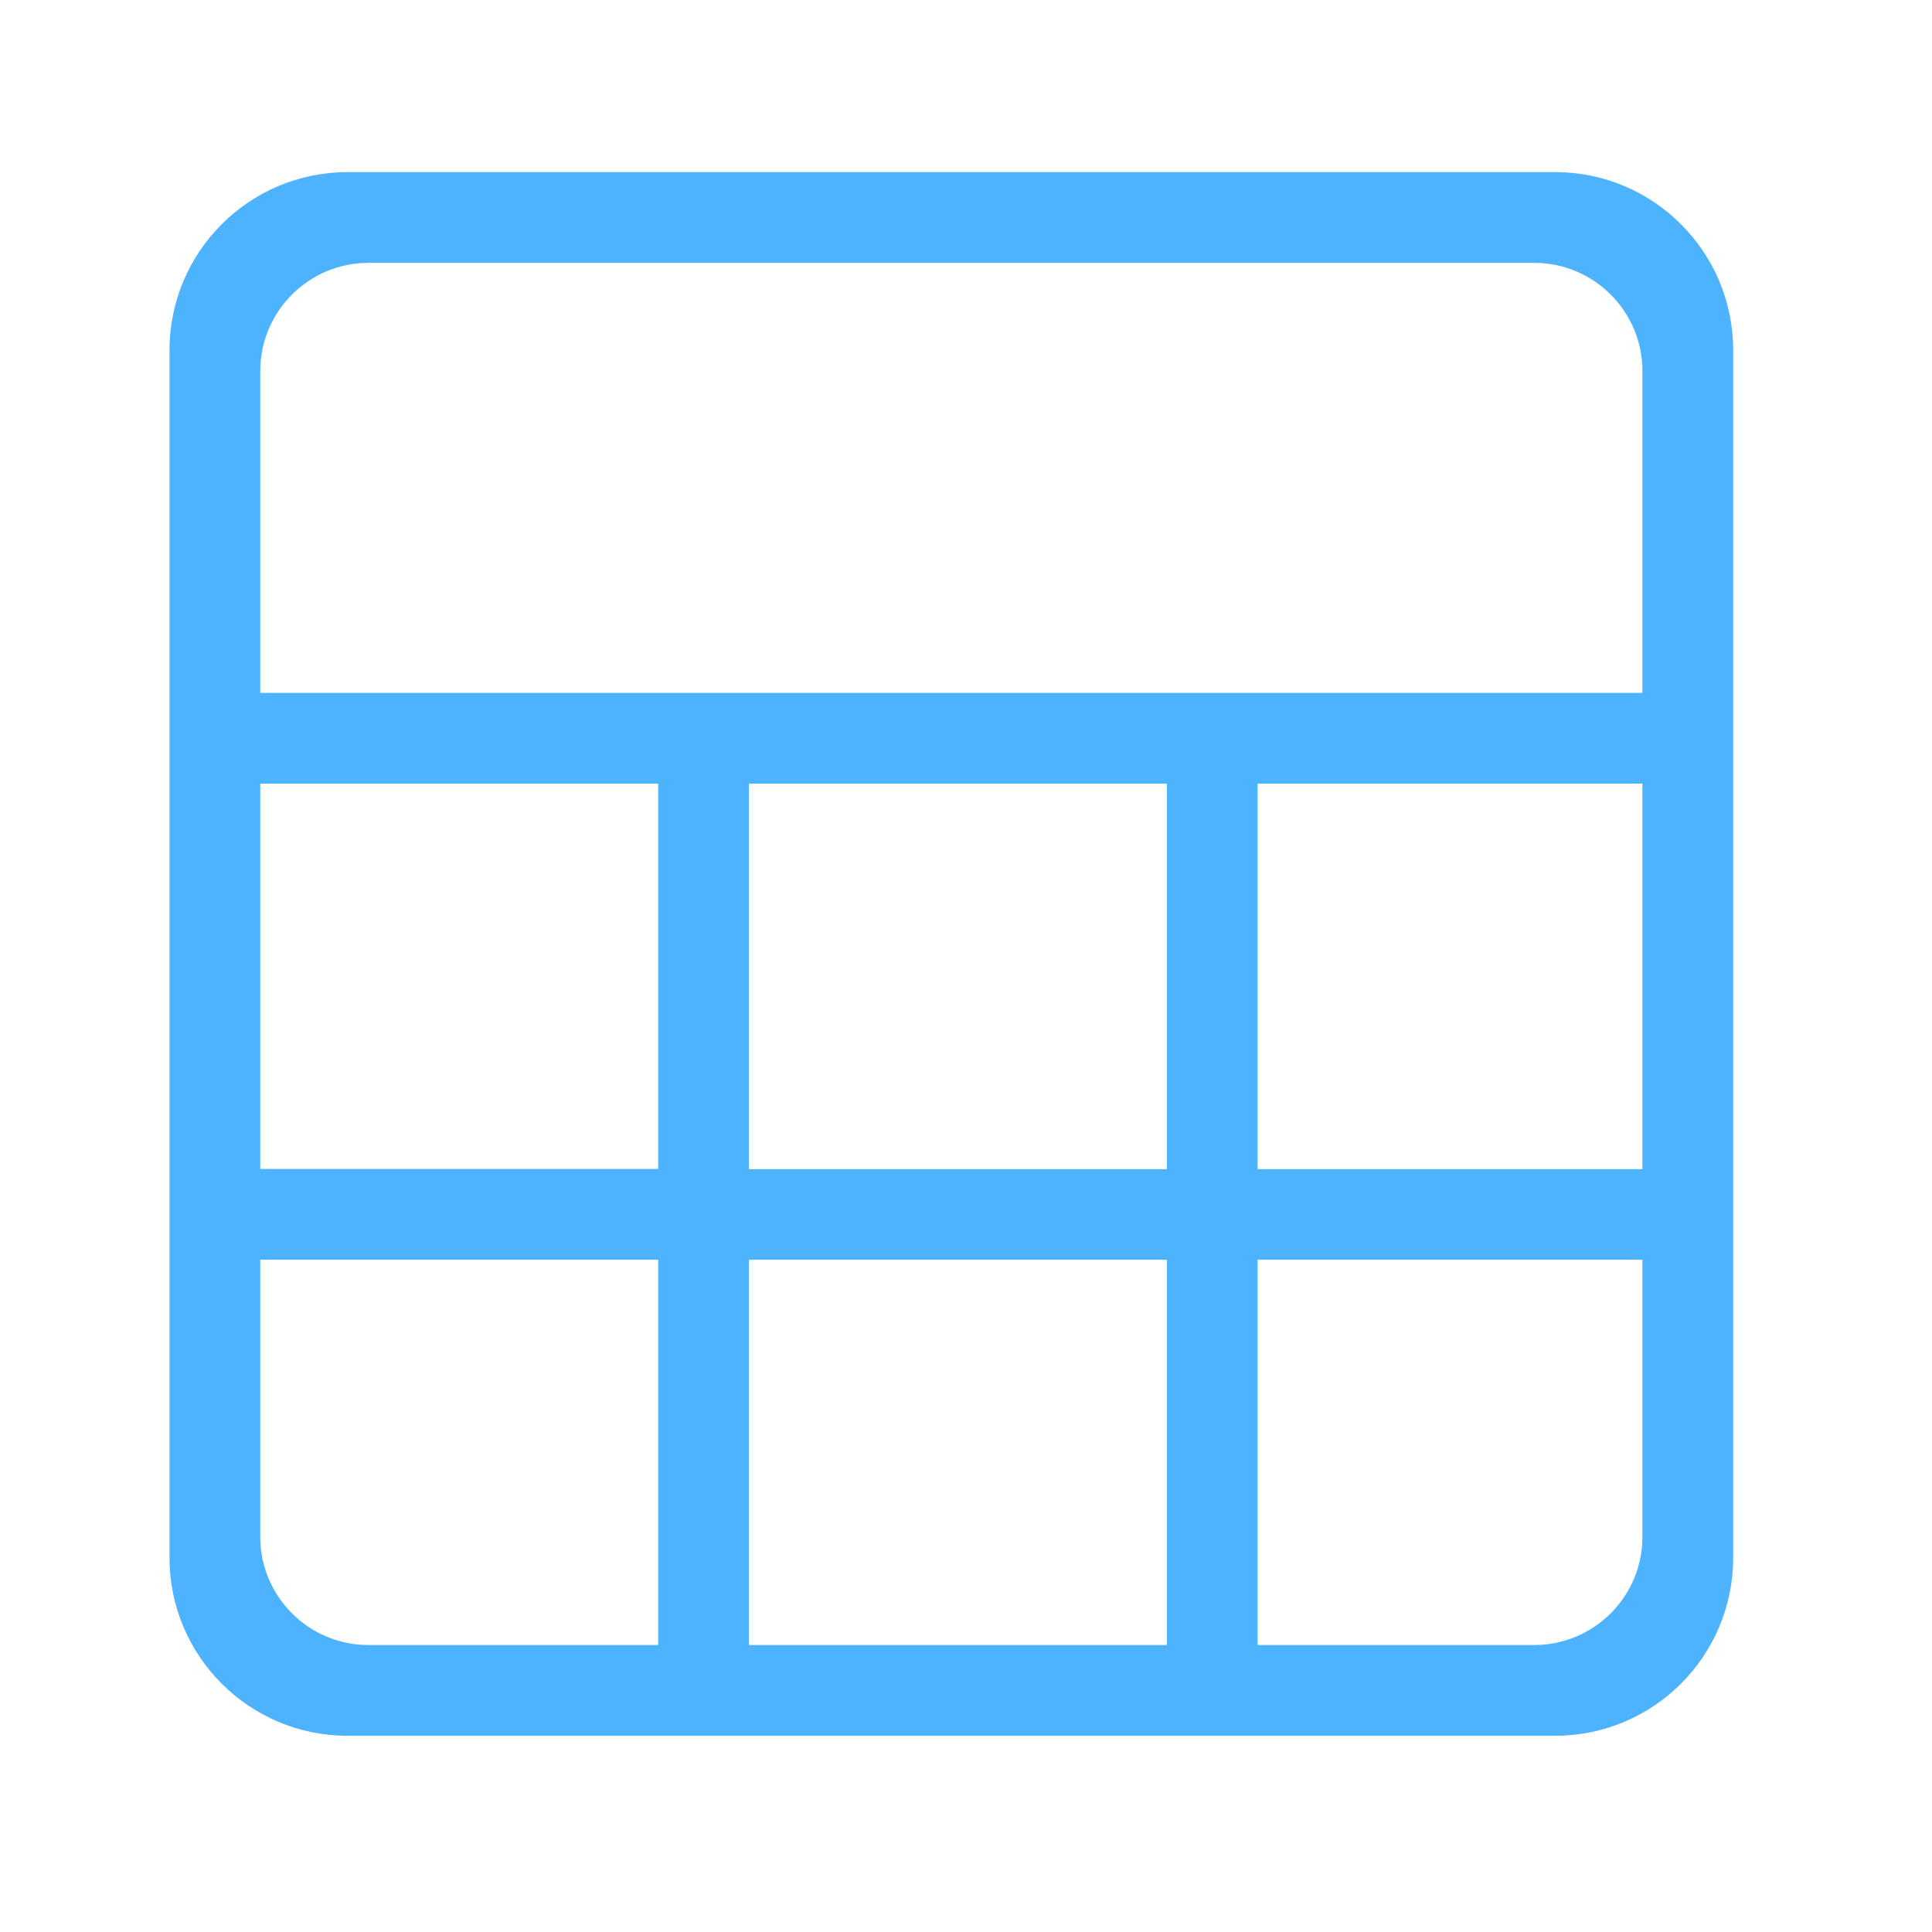 <?xml version="1.0" encoding="utf-8"?>
<svg t="1606479393532" class="icon" viewBox="0 0 1024 1024" version="1.1" p-id="9482" width="300" height="300" xmlns="http://www.w3.org/2000/svg">
  <defs/>
  <path d="M 824.271 91.225 L 184.188 91.225 C 132.111 91.225 89.84 133.496 89.84 185.573 L 89.84 825.656 C 89.84 877.733 132.111 920.004 184.188 920.004 L 824.271 920.004 C 876.348 920.004 918.619 877.733 918.619 825.656 L 918.619 185.573 C 918.619 133.496 876.348 91.225 824.271 91.225 Z M 195.288 139.324 L 813.172 139.324 C 844.806 139.324 870.521 165.038 870.521 196.672 L 870.521 367.239 L 137.939 367.239 L 137.939 196.672 C 137.939 165.038 163.653 139.324 195.288 139.324 Z M 396.933 415.337 L 618.464 415.337 L 618.464 619.665 L 396.933 619.665 L 396.933 415.337 Z M 348.833 619.572 L 137.939 619.572 L 137.939 415.337 L 348.833 415.337 L 348.833 619.572 Z M 666.563 415.337 L 870.522 415.337 L 870.522 619.665 L 666.563 619.665 L 666.563 415.337 Z M 813.172 871.905 L 195.288 871.905 C 163.654 871.905 137.938 846.191 137.938 814.557 L 137.938 667.671 L 348.833 667.671 L 348.833 871.905 L 396.933 871.905 L 396.933 667.671 L 618.464 667.671 L 618.464 871.905 L 666.562 871.905 L 666.562 667.671 L 870.522 667.671 L 870.522 814.557 C 870.522 846.191 844.807 871.905 813.173 871.905 Z" fill="#4eb3ff" p-id="9483" style=""/>
</svg>